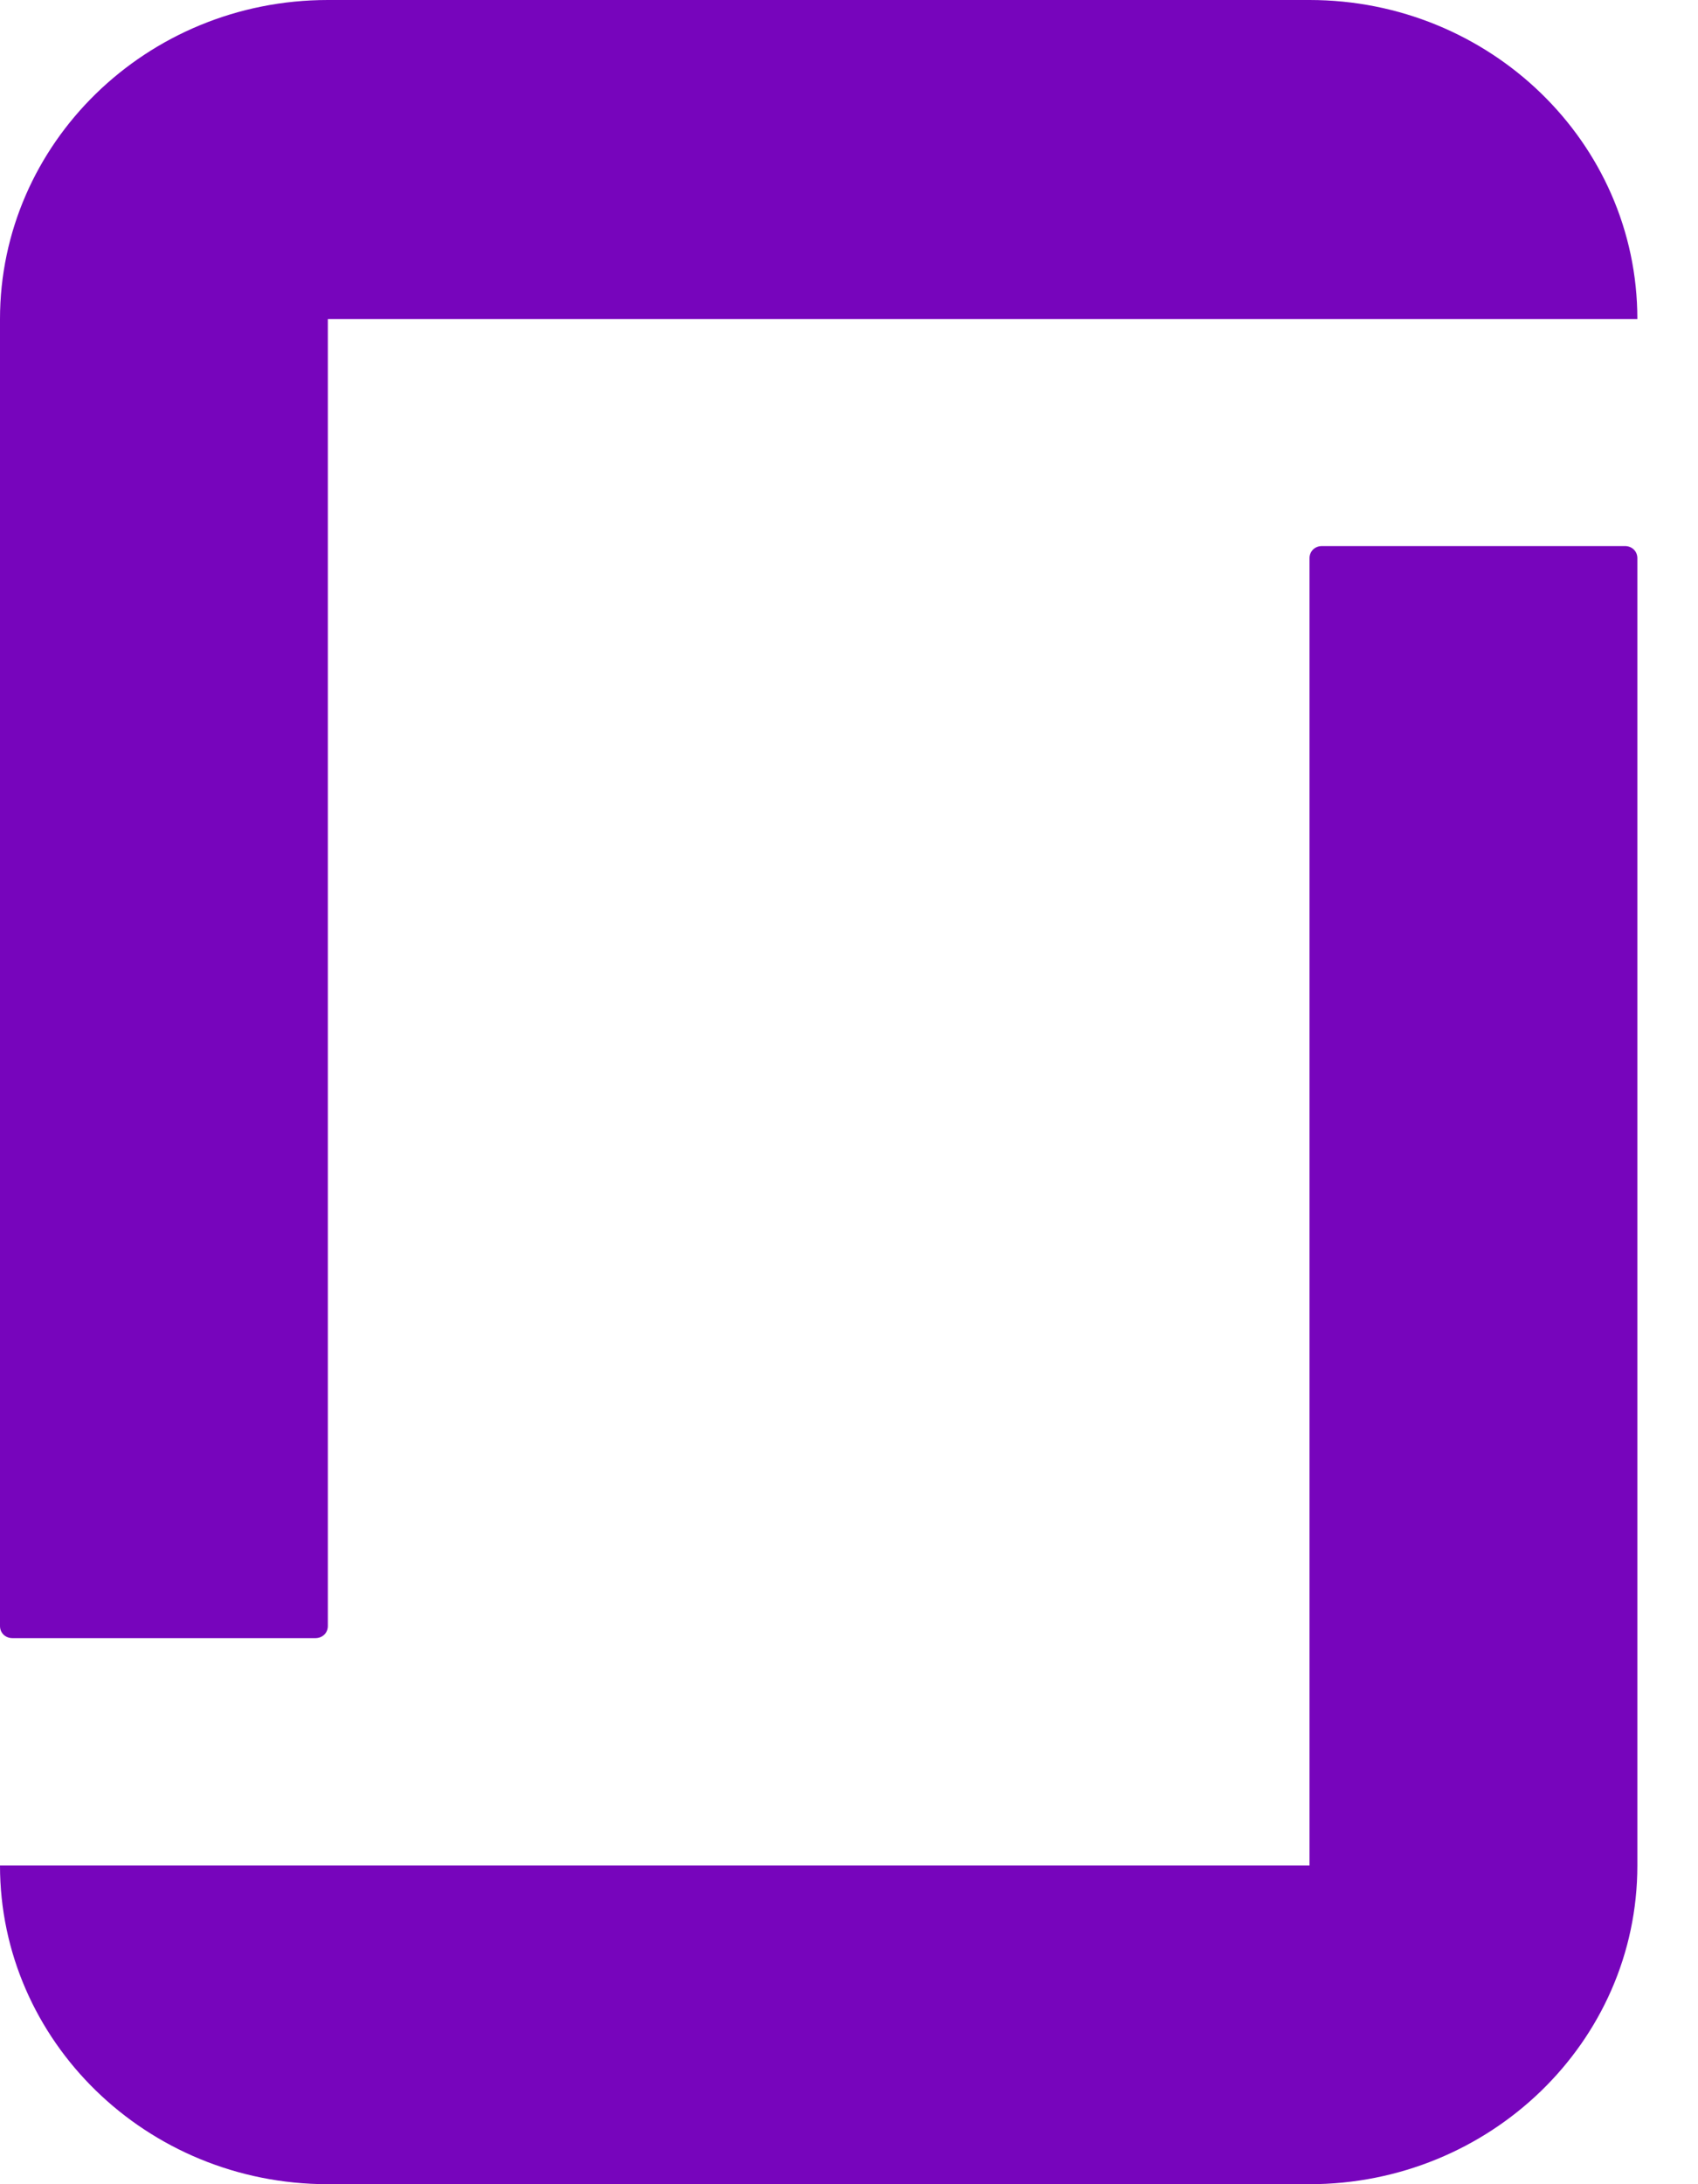<?xml version="1.0" encoding="UTF-8"?>
<svg width="14px" height="18px" viewBox="0 0 14 18" version="1.1" xmlns="http://www.w3.org/2000/svg" xmlns:xlink="http://www.w3.org/1999/xlink">
    <!-- Generator: sketchtool 57.1 (101010) - https://sketch.com -->
    <title>FF9A4F61-A8D7-454F-AB33-123E852CADA5</title>
    <desc>Created with sketchtool.</desc>
    <g id="nav" stroke="none" stroke-width="1" fill="none" fill-rule="evenodd">
        <g id="nav-level1-large" transform="translate(-661, -8)" fill="#7705BC">
            <g id="header/preheader">
                <g id="preheader">
                    <g id="icon/social/glassdoor" transform="translate(657, 8)">
                        <path d="M14.797,15.374 L4,15.374 C4,16.816 5.205,18 6.703,18 L14.797,18 C16.281,18 17.5,16.83 17.5,15.374 L17.5,4.6 C17.5,4.543 17.456,4.5 17.397,4.5 L14.9,4.5 C14.841,4.5 14.797,4.543 14.797,4.6 L14.797,15.374 L14.797,15.374 Z M14.797,0 C16.281,0 17.5,1.171 17.5,2.629 L6.703,2.629 L6.703,13.4 C6.703,13.457 6.659,13.5 6.6,13.5 L4.103,13.5 C4.044,13.5 4,13.457 4,13.4 L4,2.629 C4,1.186 5.205,0 6.703,0 L14.797,0 Z" id="glassdoor"></path>
                    </g>
                </g>
            </g>
        </g>
    </g>
</svg>